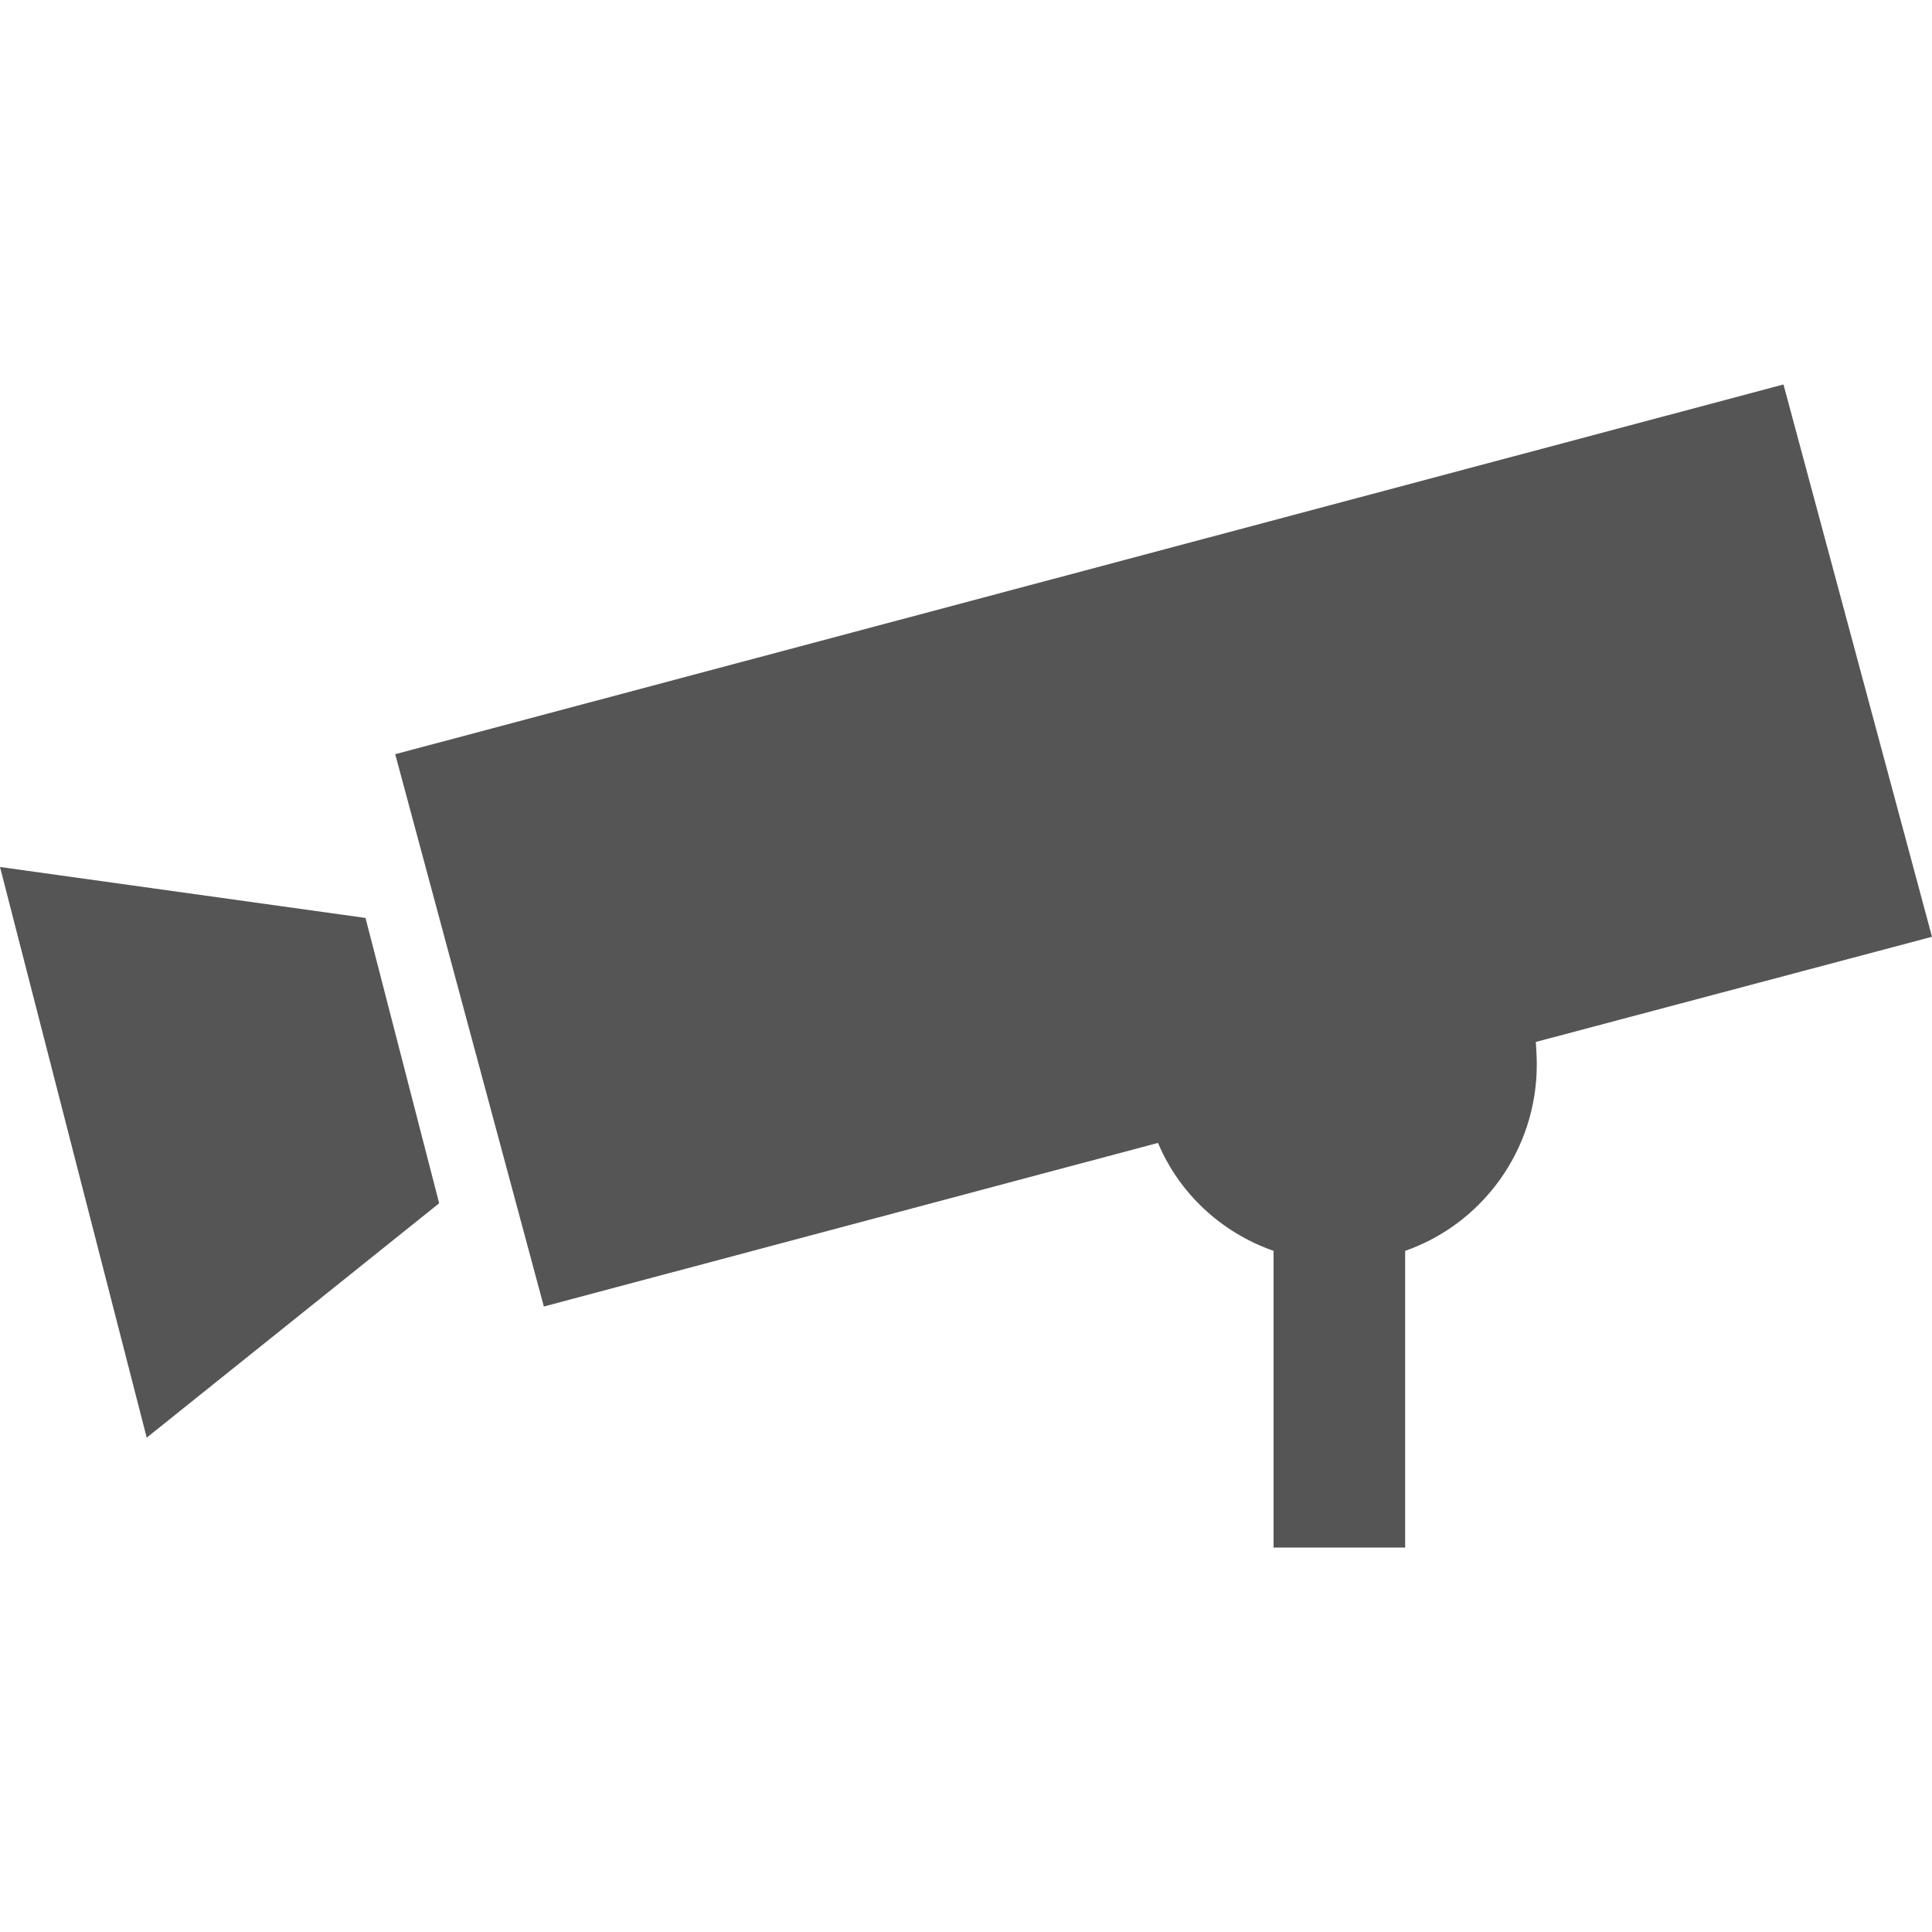 
<svg xmlns="http://www.w3.org/2000/svg" xmlns:xlink="http://www.w3.org/1999/xlink" width="16px" height="16px" viewBox="0 0 16 16" version="1.1">
<g id="surface1">
<path style=" stroke:none;fill-rule:evenodd;fill:#555555;fill-opacity:1;" d="M 12.719 8.629 L 16 7.758 L 14.77 3.184 L 3.273 6.246 L 4.504 10.82 L 9.59 9.465 C 9.766 9.883 10.113 10.207 10.547 10.359 L 10.547 12.816 L 11.637 12.816 L 11.637 10.359 C 12.273 10.137 12.727 9.527 12.727 8.816 C 12.727 8.754 12.723 8.691 12.719 8.629 Z M 0 7.18 L 1.215 11.906 L 3.637 9.965 L 3.027 7.602 Z M 0 7.18 "/>
</g>
</svg>
